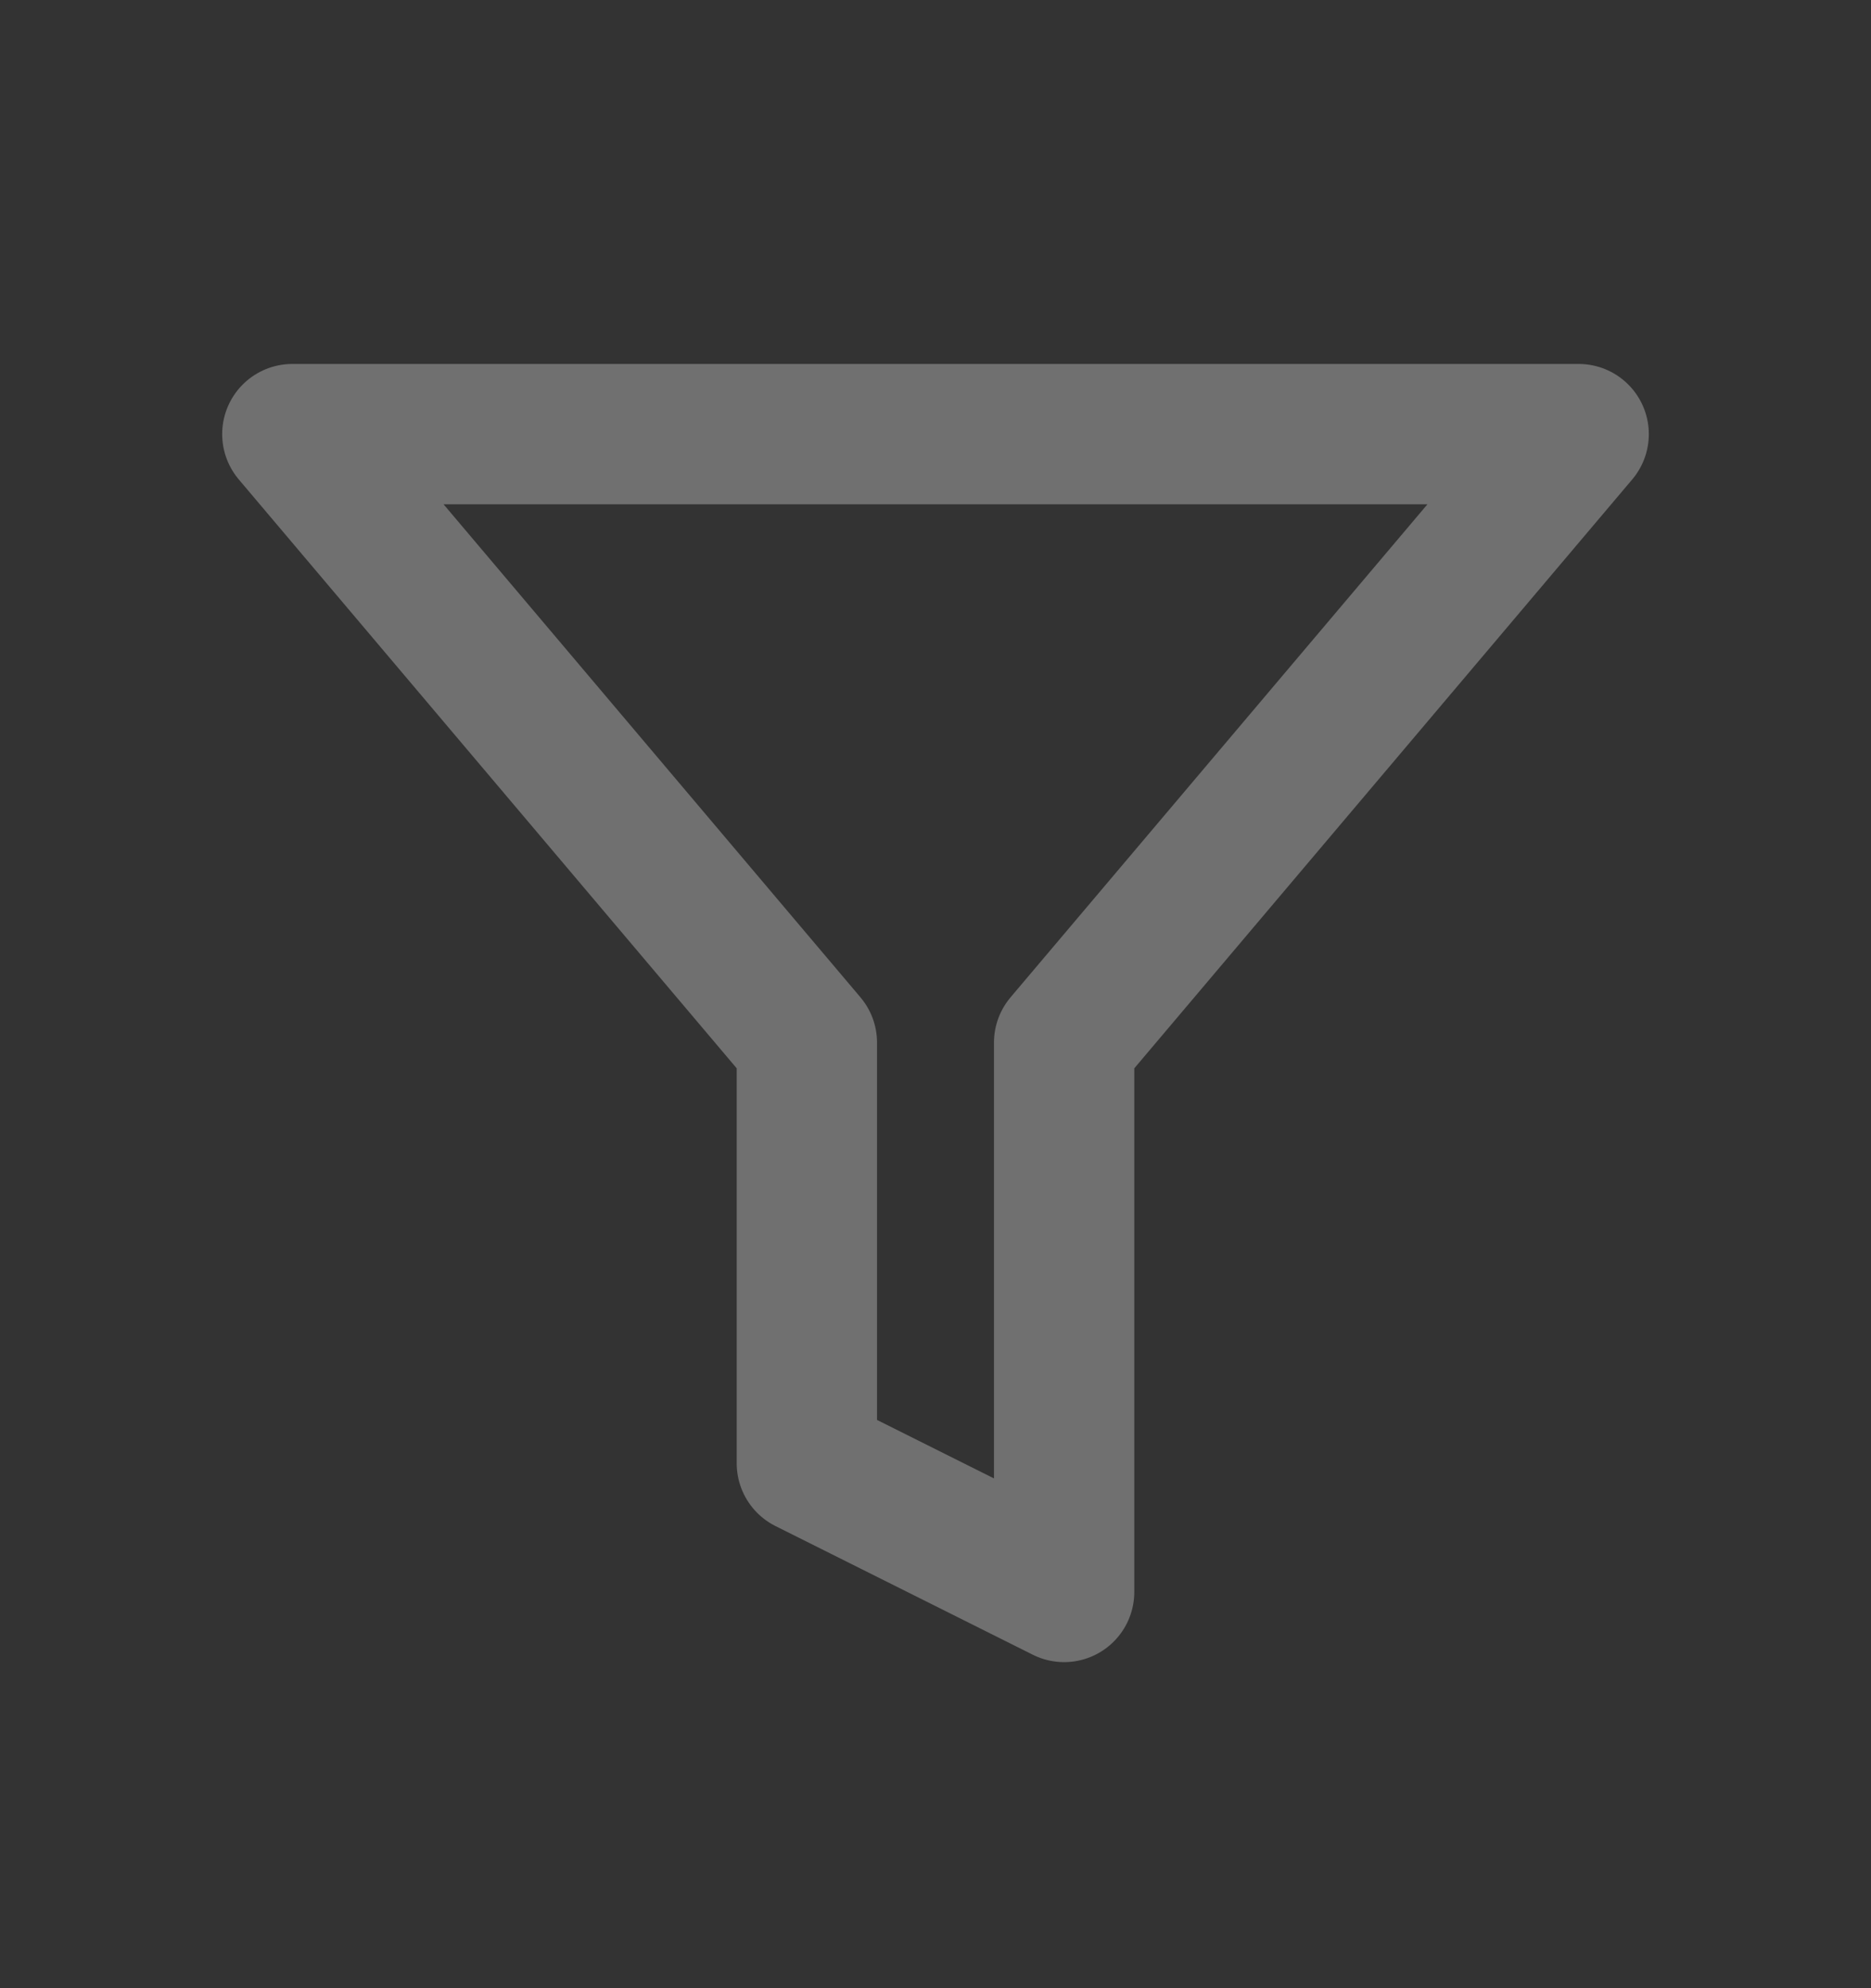 <svg width="16" height="17" viewBox="0 0 16 17" fill="none" xmlns="http://www.w3.org/2000/svg">
<rect x="0" y="0" width="16" height="17" fill="#333333" stroke="none"/>
<g id="Filter">
<path id="Icon" d="M13.5 3.712H2.5L6.9 8.915V12.512L9.1 13.612V8.915L13.5 3.712Z" stroke="white" stroke-opacity="0.3" stroke-width="1.2" stroke-linecap="round" stroke-linejoin="round"/>
</g>
</svg>

